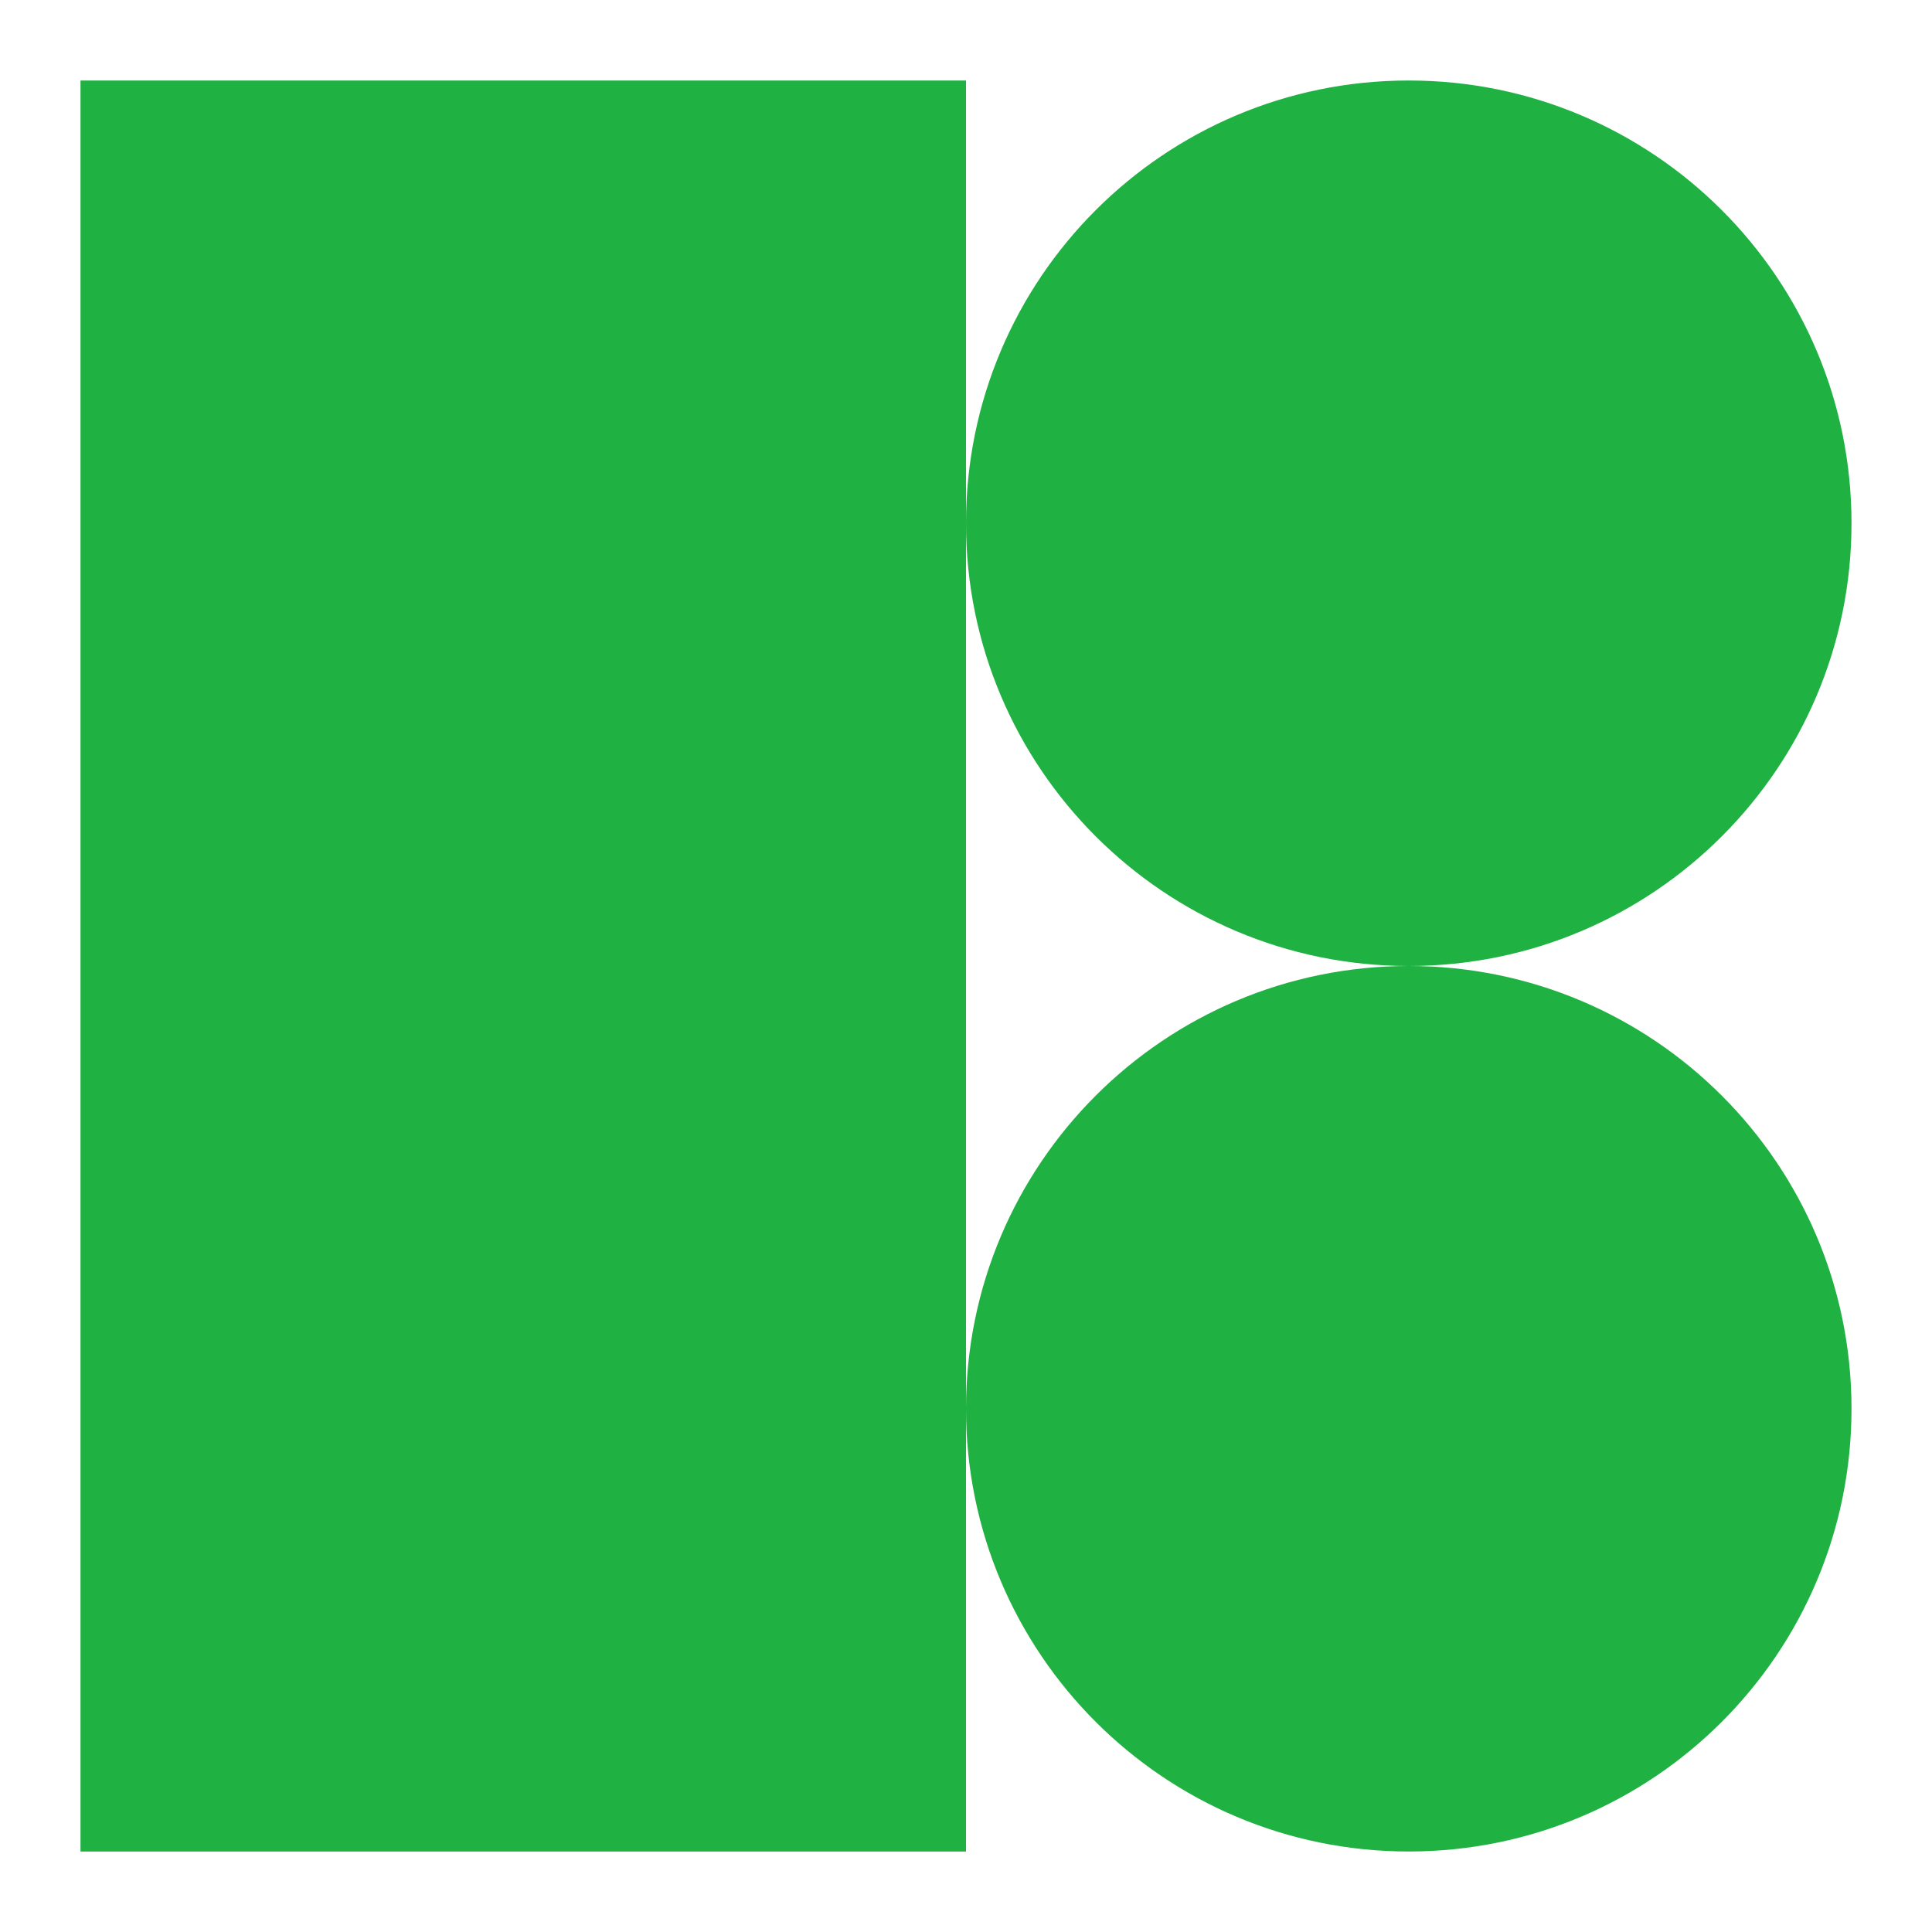<svg fill="#1FB141" width="48" height="48" viewBox="0 0 192 192" xmlns="http://www.w3.org/2000/svg"><path d="M96 8H8v176h88V8zm44 88c24.301 0 44-19.699 44-44S164.301 8 140 8 96 27.699 96 52s19.699 44 44 44zm0 88c24.301 0 44-19.699 44-44s-19.699-44-44-44-44 19.699-44 44 19.699 44 44 44z"/></svg>